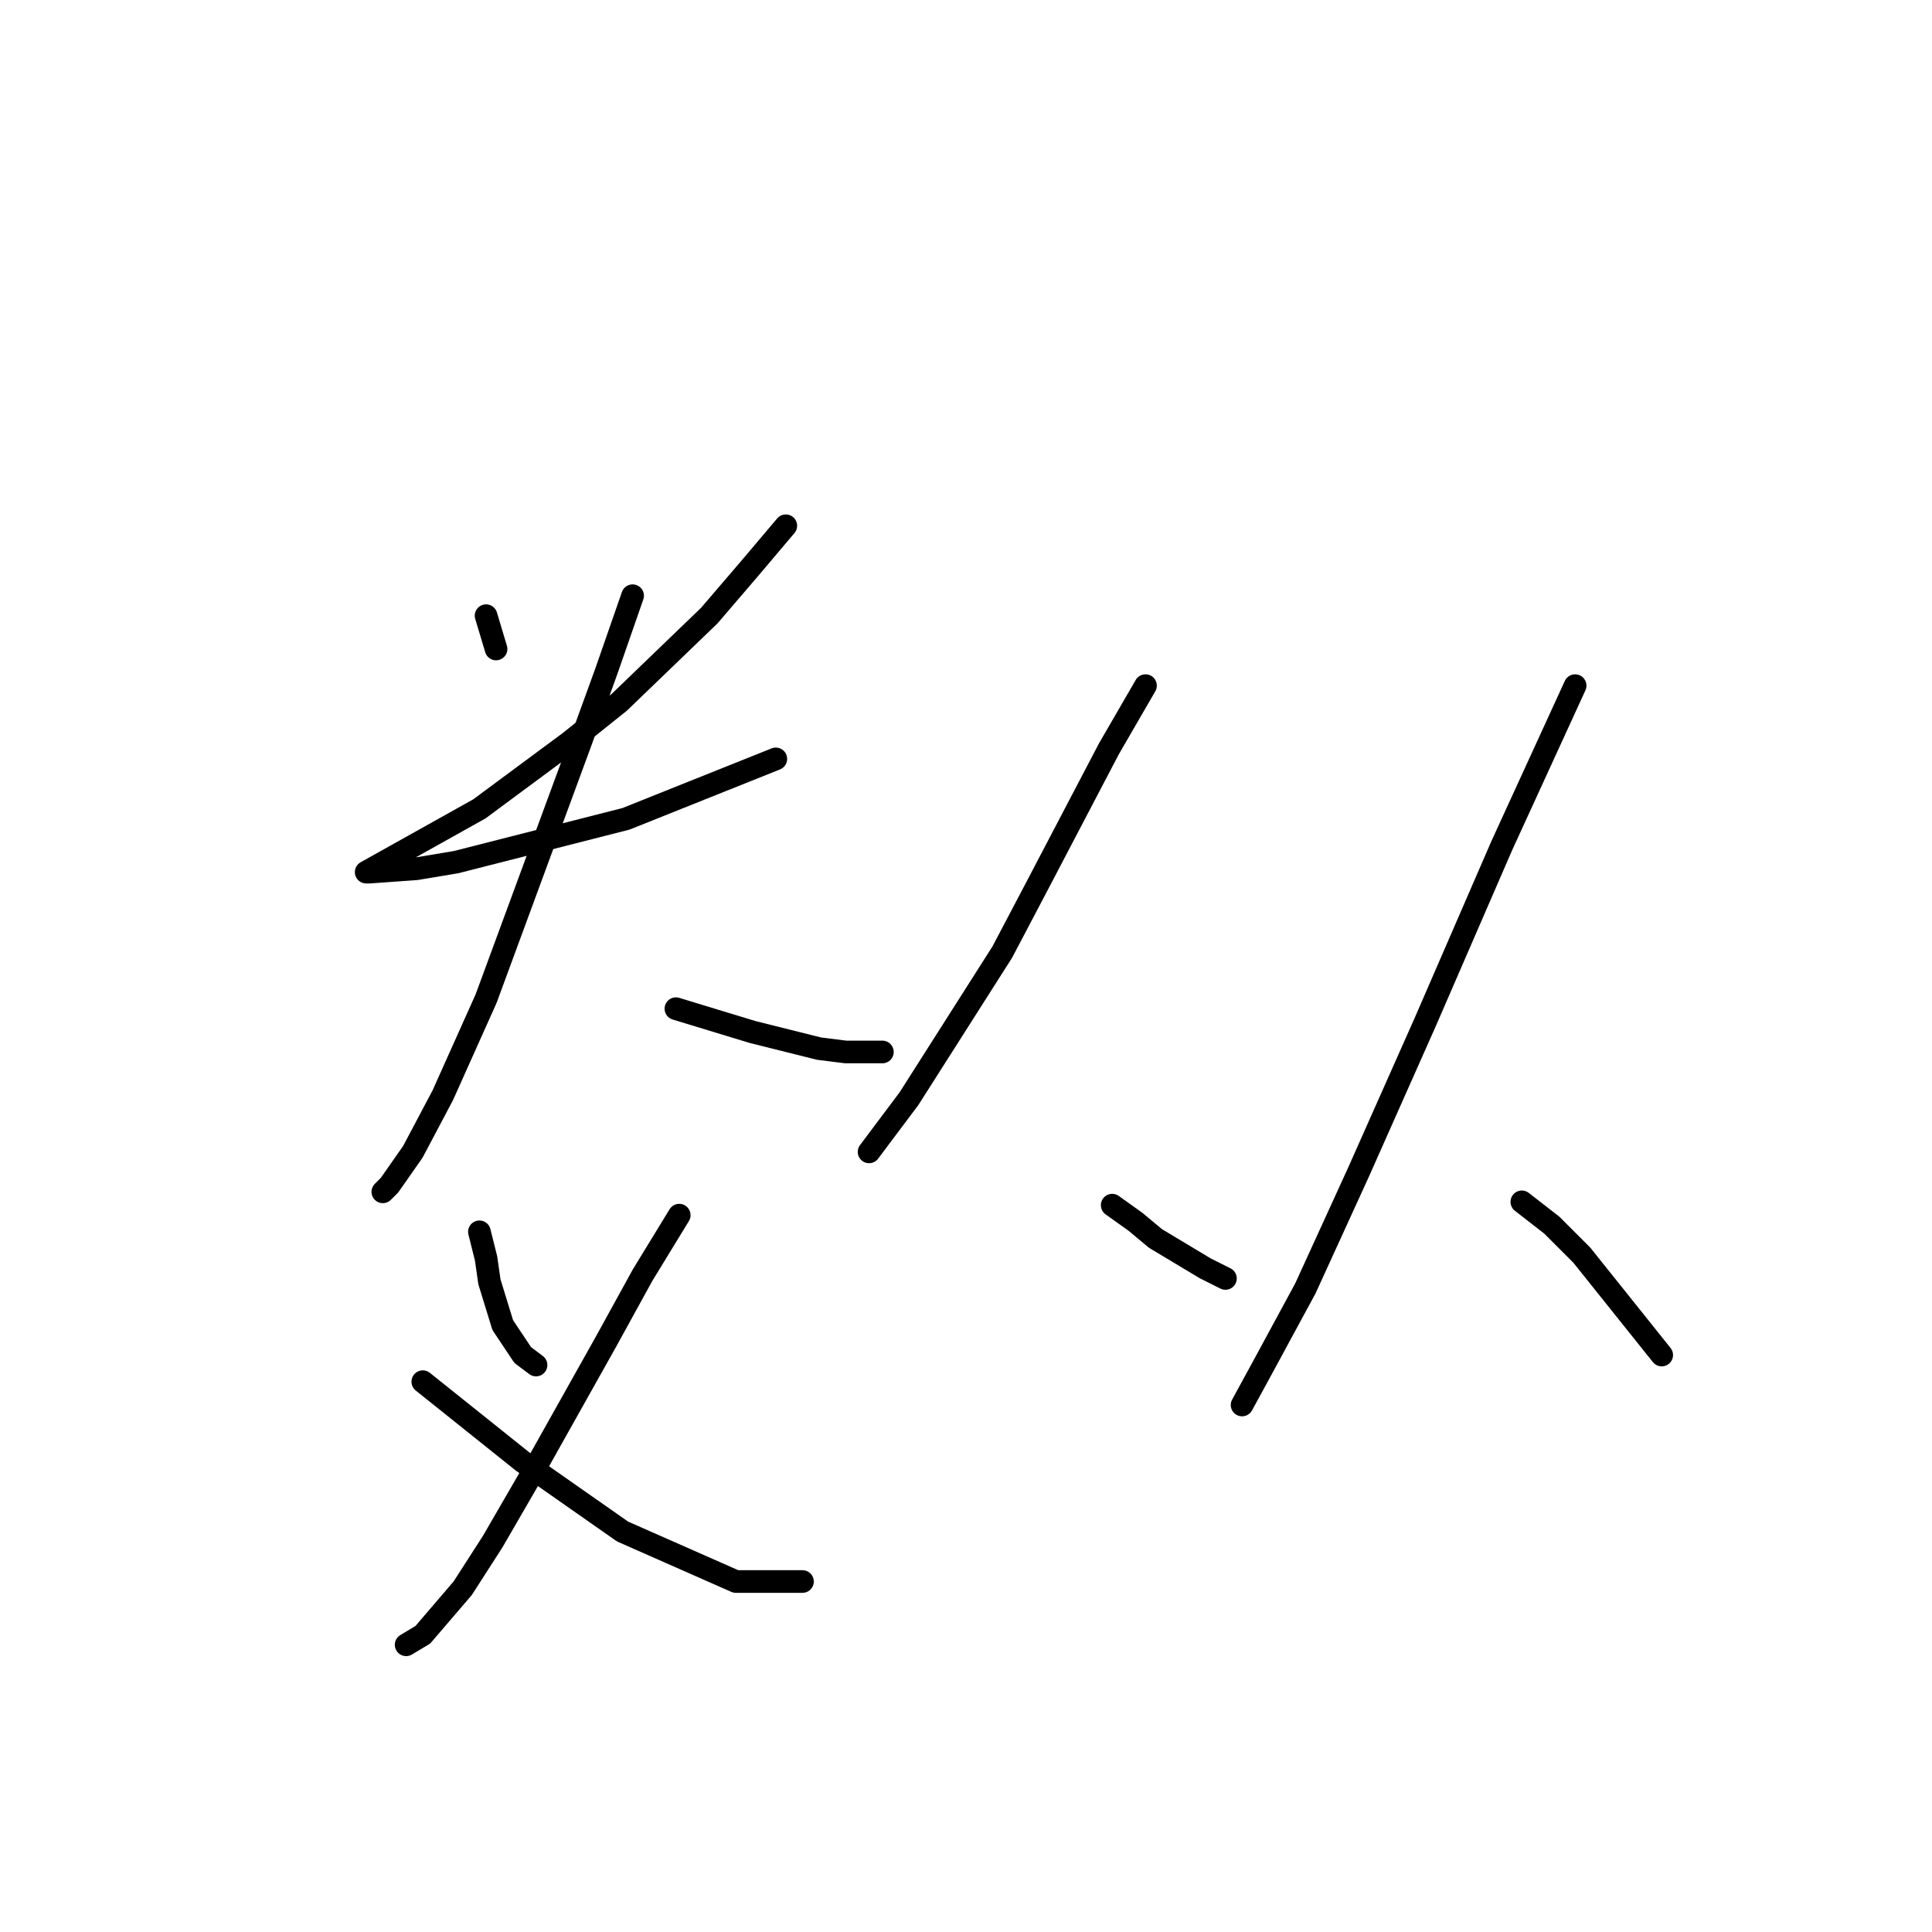 <?xml version="1.0" standalone="no"?>
    <svg width="256" height="256" xmlns="http://www.w3.org/2000/svg" version="1.1">
    <polyline stroke="black" stroke-width="3" stroke-linecap="round" fill="transparent" stroke-linejoin="round" points="64.407 81.581 65.731 85.994 65.731 85.994 " />
        <polyline stroke="black" stroke-width="3" stroke-linecap="round" fill="transparent" stroke-linejoin="round" points="104.124 69.666 99.27 75.403 93.974 81.581 82.059 93.055 75.44 98.351 63.525 107.177 48.521 115.561 48.962 115.561 55.14 115.12 60.436 114.237 82.942 108.501 102.8 100.557 102.8 100.557 " />
        <polyline stroke="black" stroke-width="3" stroke-linecap="round" fill="transparent" stroke-linejoin="round" points="83.825 78.934 80.294 89.083 76.764 98.792 64.407 132.331 58.671 145.128 54.699 152.63 51.61 157.043 50.727 157.926 50.727 157.926 " />
        <polyline stroke="black" stroke-width="3" stroke-linecap="round" fill="transparent" stroke-linejoin="round" points="89.561 133.655 99.711 136.744 108.537 138.95 112.068 139.392 116.922 139.392 116.922 139.392 " />
        <polyline stroke="black" stroke-width="3" stroke-linecap="round" fill="transparent" stroke-linejoin="round" points="63.525 163.222 64.407 166.752 64.849 169.841 66.614 175.578 69.262 179.55 71.027 180.874 71.027 180.874 " />
        <polyline stroke="black" stroke-width="3" stroke-linecap="round" fill="transparent" stroke-linejoin="round" points="90.003 161.015 85.148 168.959 80.294 177.784 70.144 195.878 65.29 204.262 61.318 210.441 56.023 216.619 53.816 217.943 53.816 217.943 " />
        <polyline stroke="black" stroke-width="3" stroke-linecap="round" fill="transparent" stroke-linejoin="round" points="56.023 183.08 69.262 193.671 82.501 202.939 97.505 209.558 106.331 209.558 106.331 209.558 " />
        <polyline stroke="black" stroke-width="3" stroke-linecap="round" fill="transparent" stroke-linejoin="round" points="151.785 90.849 146.93 99.233 137.222 117.768 132.809 126.153 120.452 145.57 115.157 152.63 115.157 152.63 " />
        <polyline stroke="black" stroke-width="3" stroke-linecap="round" fill="transparent" stroke-linejoin="round" points="147.372 159.691 150.461 161.898 153.108 164.104 159.728 168.076 162.376 169.4 162.376 169.4 " />
        <polyline stroke="black" stroke-width="3" stroke-linecap="round" fill="transparent" stroke-linejoin="round" points="208.712 90.849 199.003 112.031 188.854 135.42 180.028 155.278 172.967 170.724 167.23 181.315 164.582 186.169 164.582 186.169 " />
        <polyline stroke="black" stroke-width="3" stroke-linecap="round" fill="transparent" stroke-linejoin="round" points="201.651 159.25 205.623 162.339 209.595 166.311 220.186 179.55 220.186 179.55 " />
        </svg>